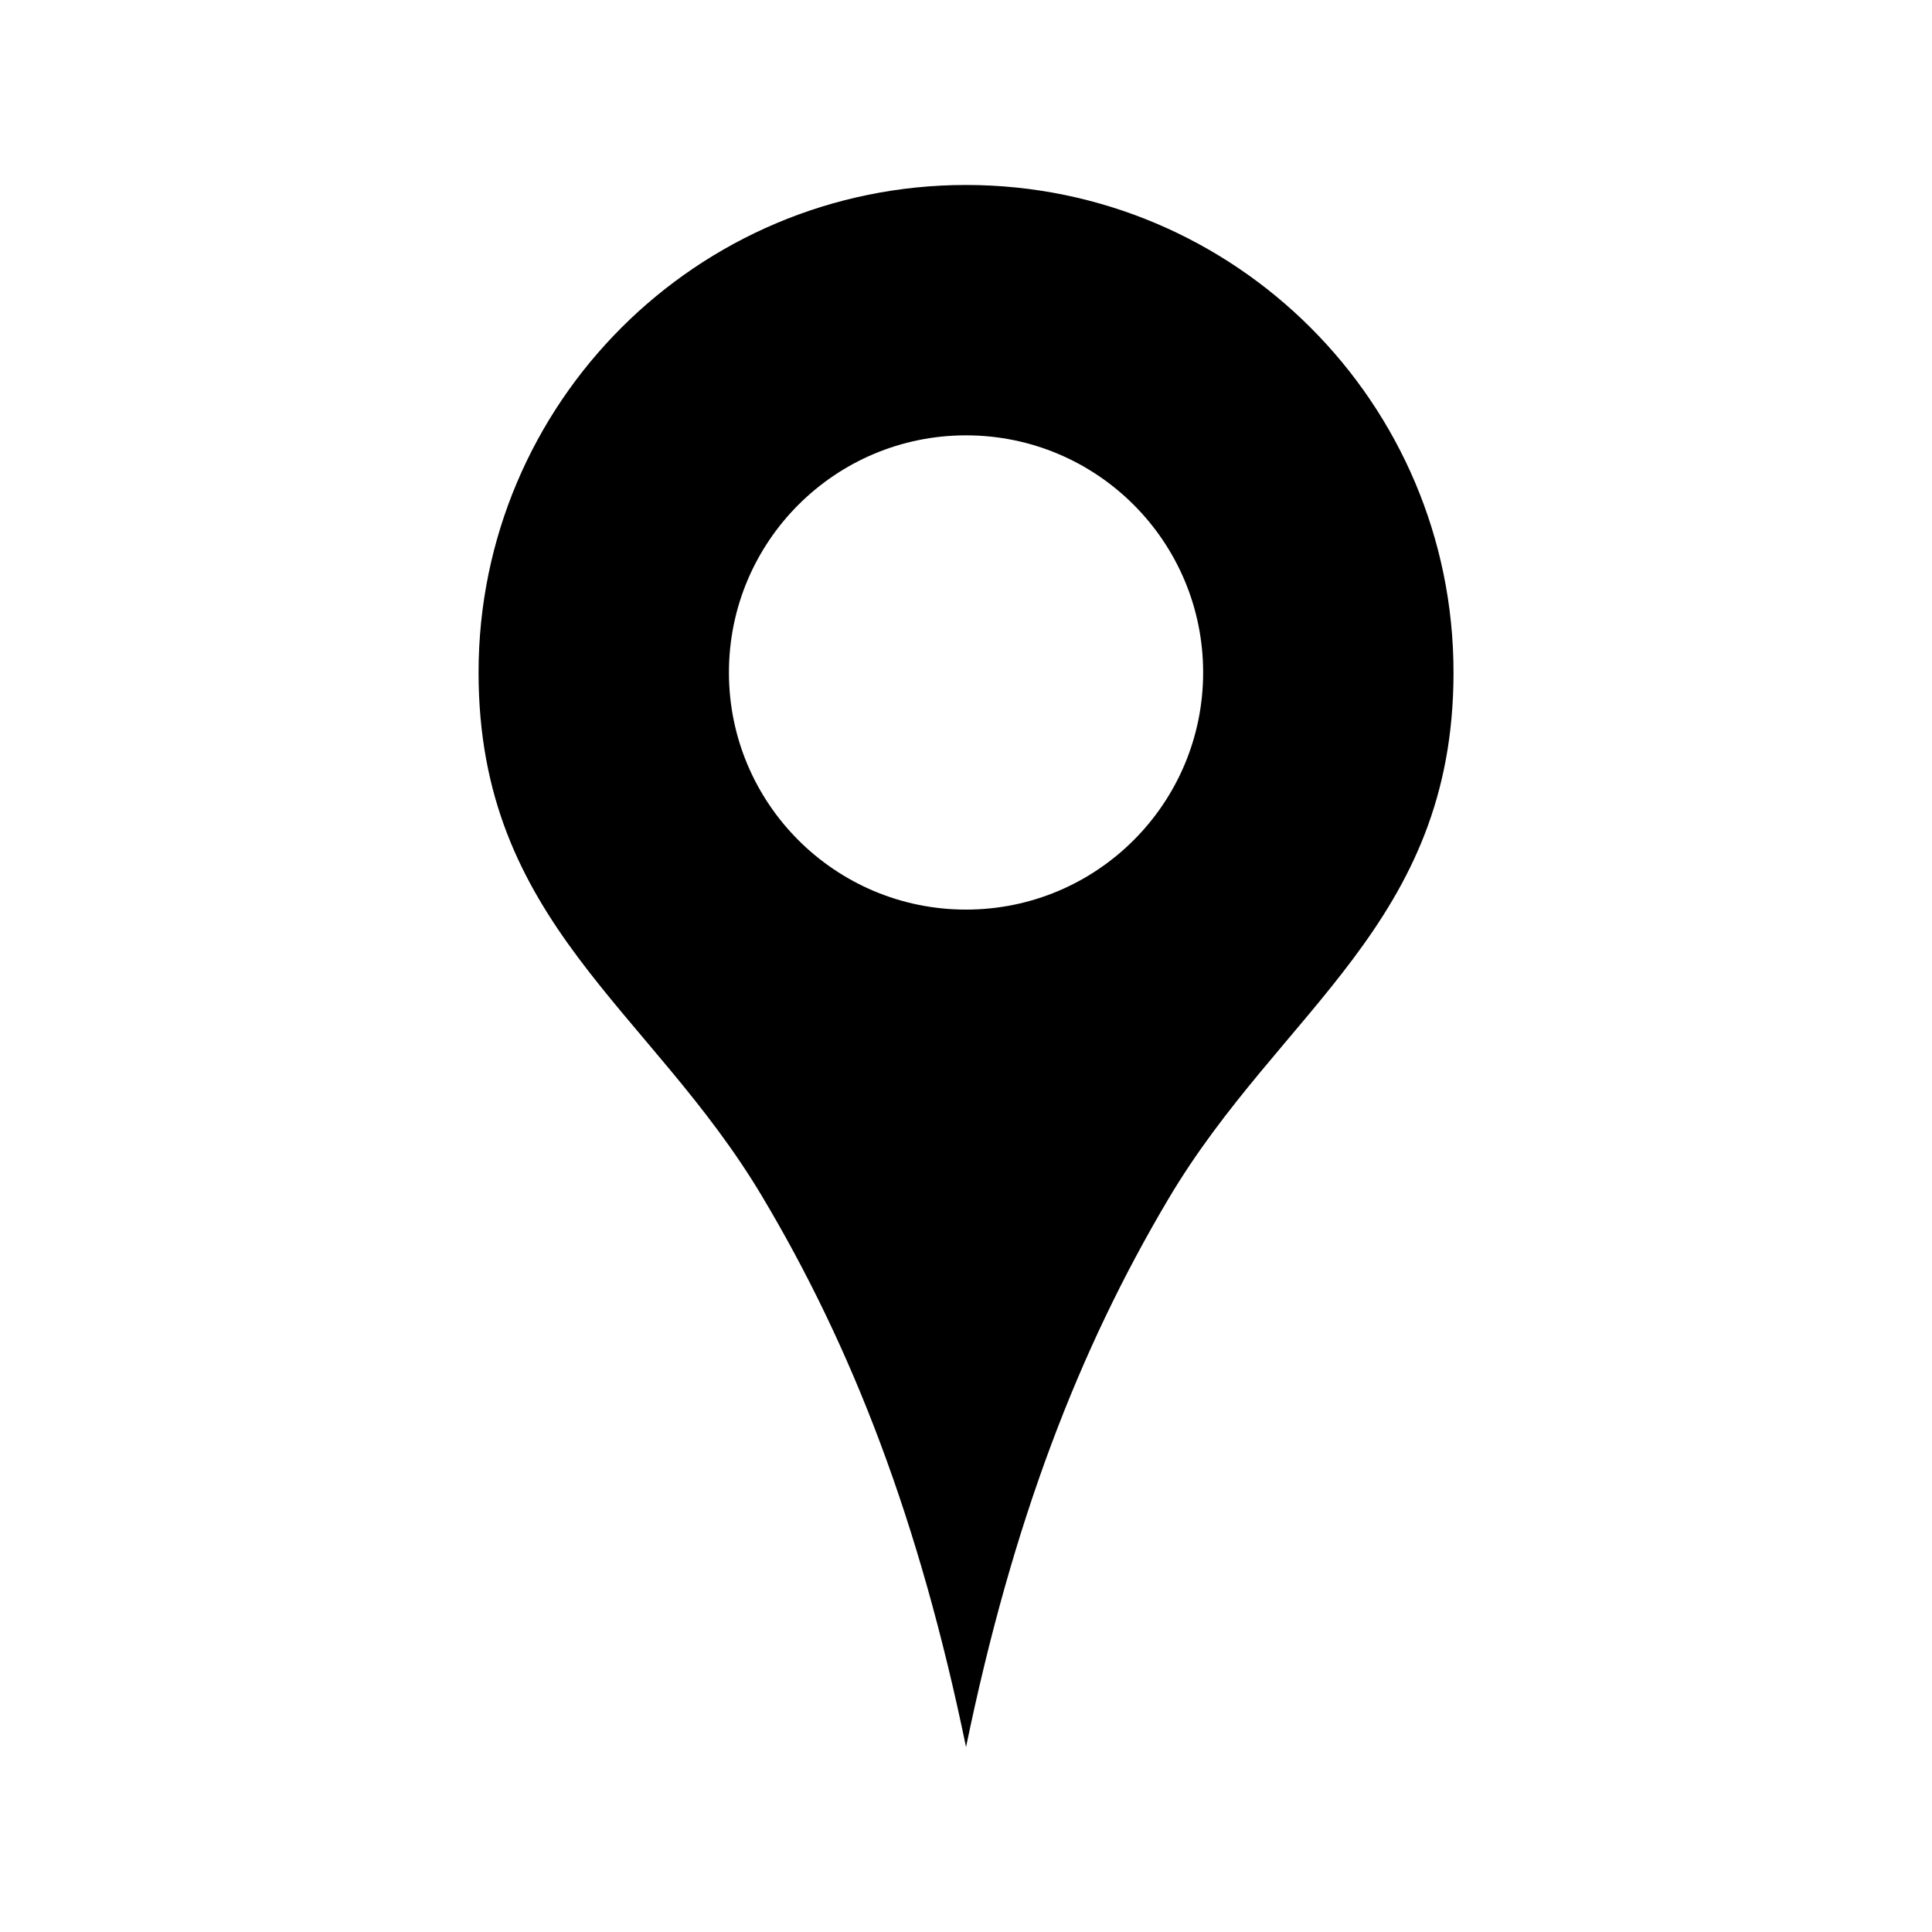 <?xml version="1.0" encoding="UTF-8"?>
<!DOCTYPE svg PUBLIC "-//W3C//DTD SVG 1.1//EN" "http://www.w3.org/Graphics/SVG/1.1/DTD/svg11.dtd">
<!-- Creator: CorelDRAW X8 -->
<svg xmlns="http://www.w3.org/2000/svg" xml:space="preserve" width="64px" height="64px" version="1.1" style="shape-rendering:geometricPrecision; text-rendering:geometricPrecision; image-rendering:optimizeQuality; fill-rule:evenodd; clip-rule:evenodd"
viewBox="0 0 1508047 1508047"
 xmlns:xlink="http://www.w3.org/1999/xlink">
 <defs>
  <style type="text/css">
   <![CDATA[
    .fil1 {fill:none}
    .fil0 {fill:black}
   ]]>
  </style>
 </defs>
 <g id="Ebene_x0020_1">
  <path class="fil0" d="M754051 339816c102223,0 185076,82880 185076,185103 0,102223 -82853,185076 -185076,185076 -102223,0 -185076,-82853 -185076,-185076 0,-102223 82853,-185103 185076,-185103zm0 -195429c210151,0 380505,170381 380505,380532 0,195874 -134813,263142 -222425,410729 -70023,117892 -121649,251731 -158080,428012 -36625,-177172 -88586,-311456 -159165,-429793 -87584,-146948 -221339,-213463 -221339,-408948 0,-210151 170353,-380532 380504,-380532z"/>
  <rect class="fil1" x="-5" y="-2" width="1508043" height="1508045"/>
 </g>
</svg>

